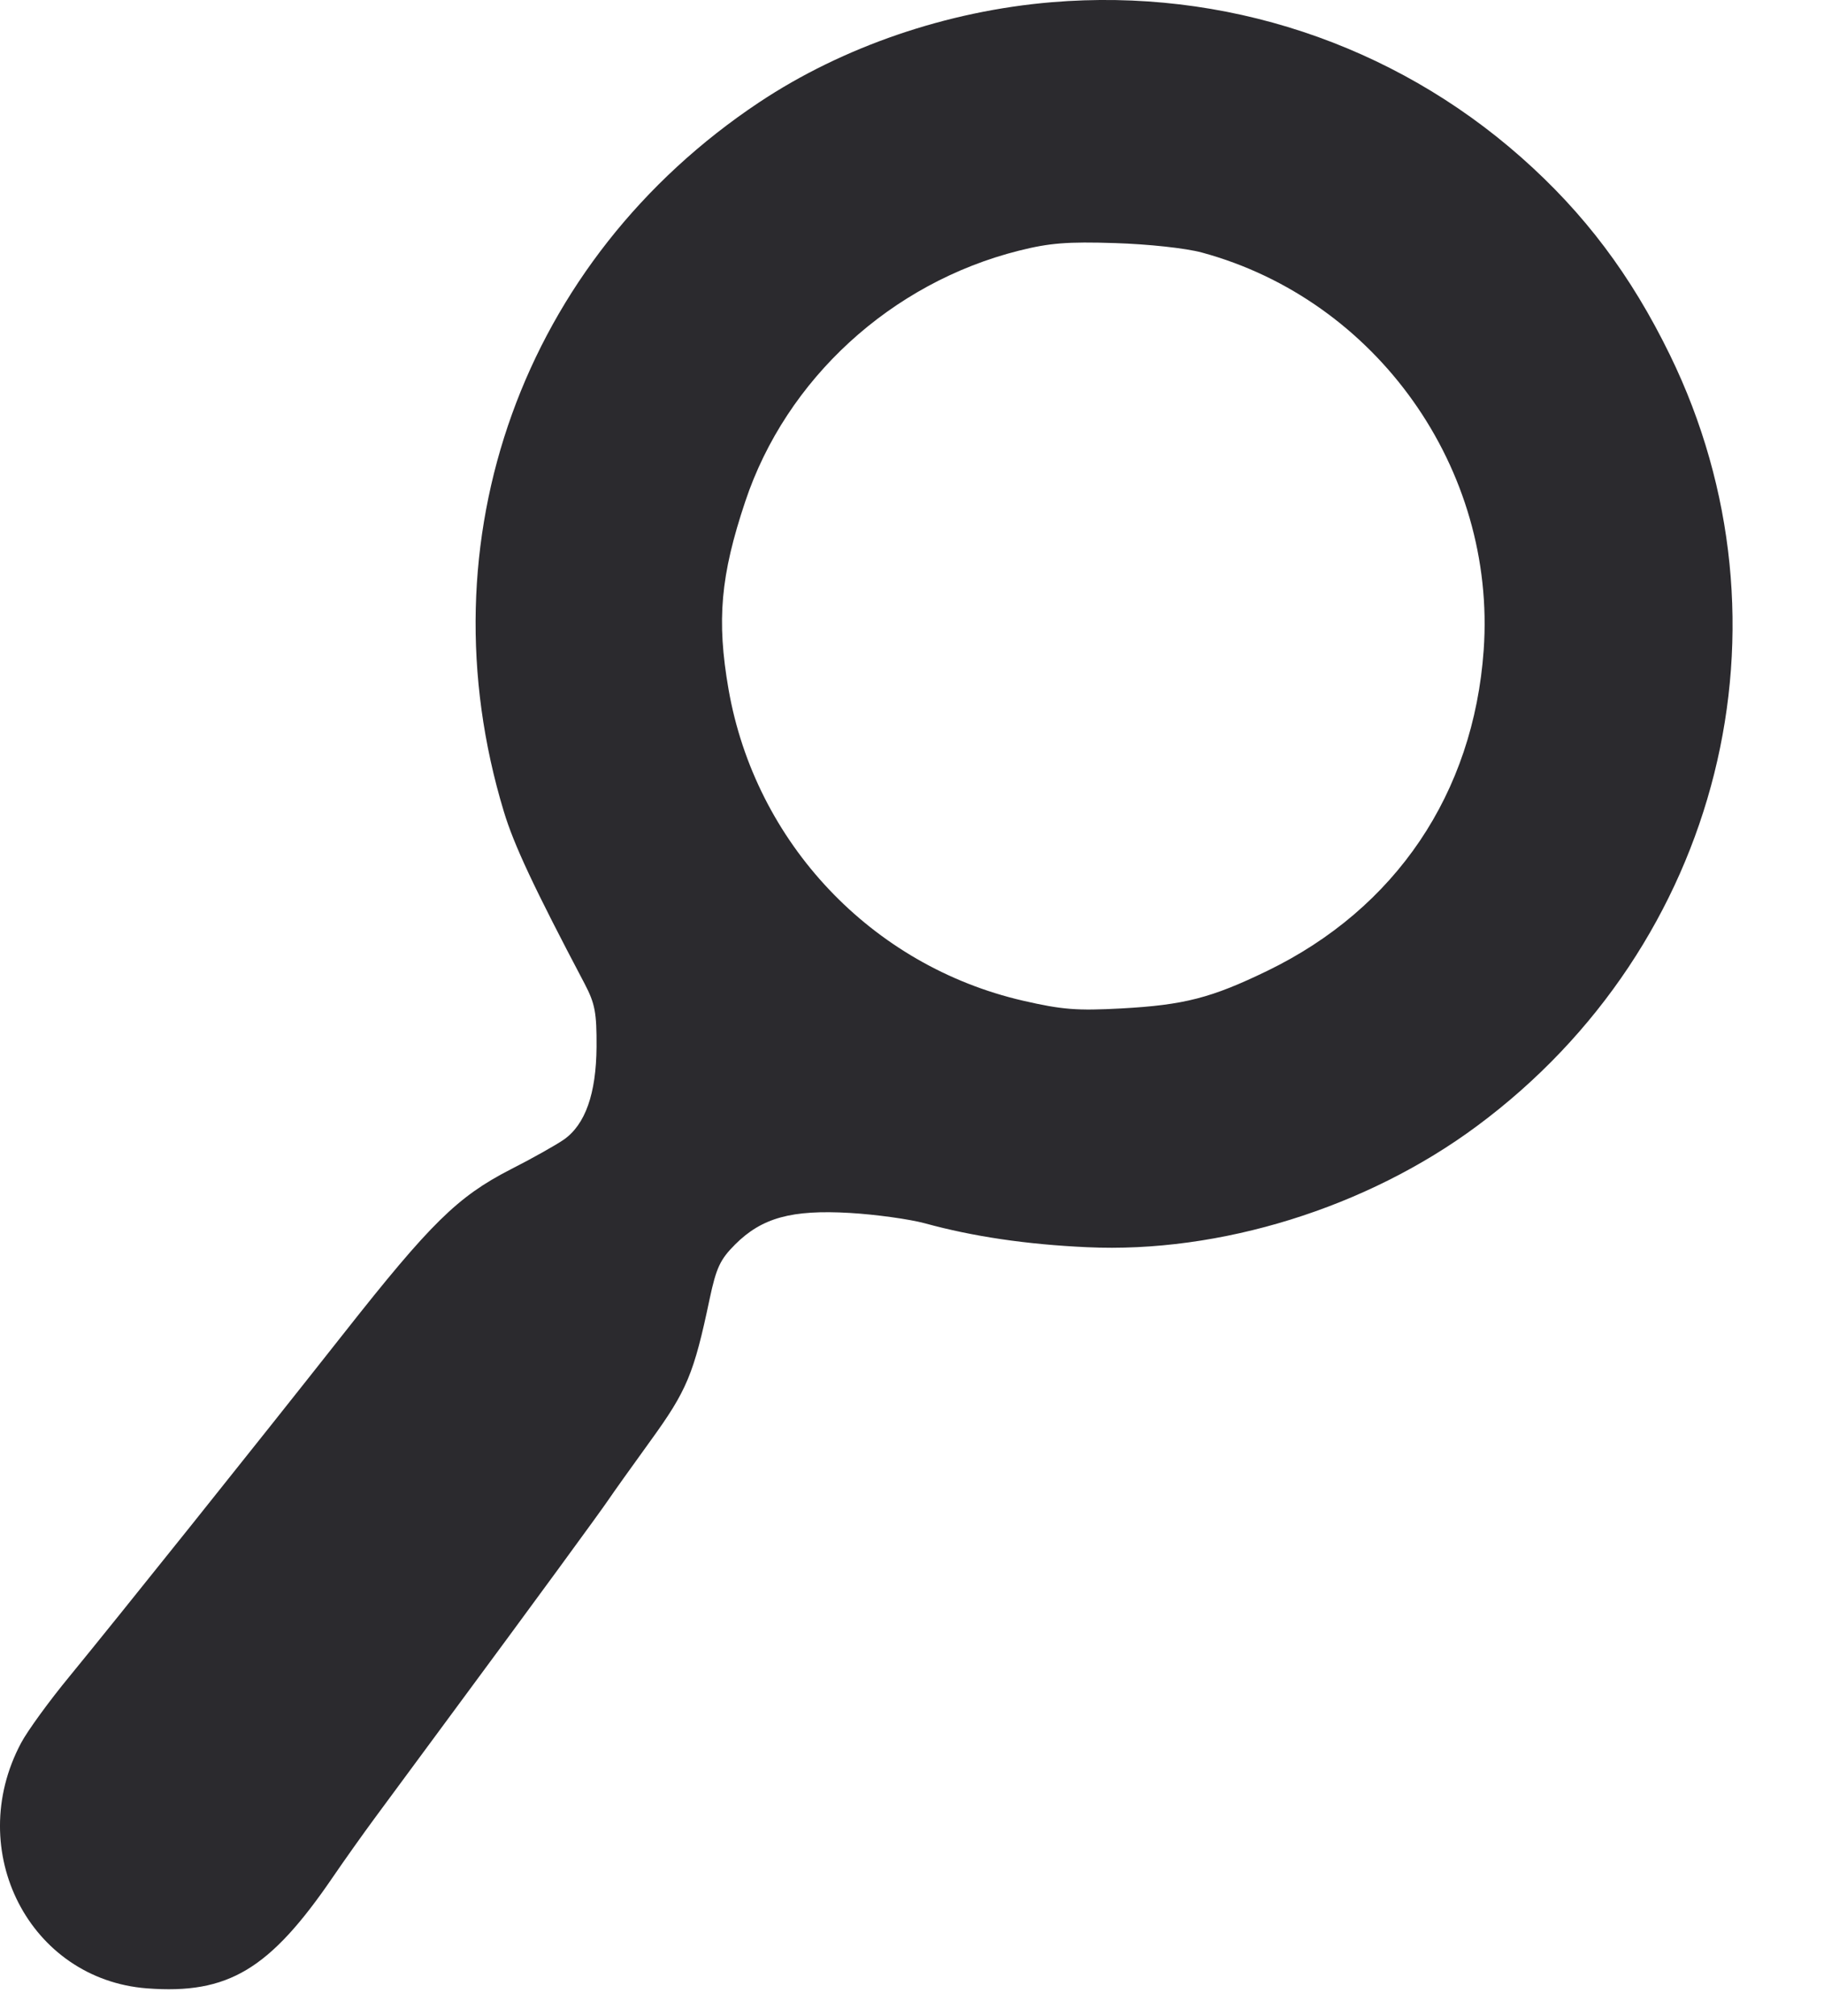 <svg width="19" height="21" viewBox="0 0 19 21" fill="none" xmlns="http://www.w3.org/2000/svg">
<path fill-rule="evenodd" clip-rule="evenodd" d="M10.956 0.023C9.866 0.114 8.78 0.486 7.909 1.065C5.444 2.706 4.392 5.626 5.248 8.452C5.352 8.798 5.563 9.248 6.09 10.247C6.198 10.454 6.216 10.547 6.214 10.906C6.21 11.393 6.097 11.714 5.872 11.871C5.794 11.925 5.545 12.066 5.316 12.182C4.766 12.465 4.486 12.74 3.583 13.886C2.644 15.077 1.235 16.838 0.726 17.459C0.513 17.717 0.285 18.031 0.219 18.156C-0.379 19.28 0.309 20.618 1.532 20.711C2.377 20.775 2.81 20.515 3.468 19.551C3.588 19.375 3.783 19.101 3.901 18.941C4.019 18.78 4.369 18.306 4.679 17.887C5.55 16.709 6.261 15.737 6.342 15.616C6.382 15.556 6.578 15.281 6.777 15.006C7.155 14.484 7.228 14.311 7.392 13.53C7.461 13.206 7.501 13.119 7.658 12.962C7.937 12.684 8.245 12.599 8.852 12.634C9.123 12.65 9.475 12.699 9.634 12.742C10.136 12.88 10.691 12.962 11.322 12.991C12.707 13.056 14.237 12.581 15.385 11.729C17.927 9.845 18.763 6.503 17.395 3.697C16.99 2.867 16.504 2.221 15.847 1.64C14.507 0.455 12.749 -0.127 10.956 0.023ZM10.614 2.611C9.283 2.945 8.189 3.948 7.763 5.224C7.505 5.995 7.464 6.461 7.589 7.18C7.868 8.779 9.079 10.059 10.655 10.423C11.064 10.517 11.217 10.529 11.681 10.504C12.335 10.468 12.618 10.395 13.2 10.113C14.539 9.464 15.349 8.264 15.455 6.772C15.589 4.884 14.341 3.124 12.518 2.63C12.351 2.585 11.963 2.543 11.615 2.532C11.119 2.516 10.932 2.531 10.614 2.611Z" fill="#2B2A2E"/>
</svg>
